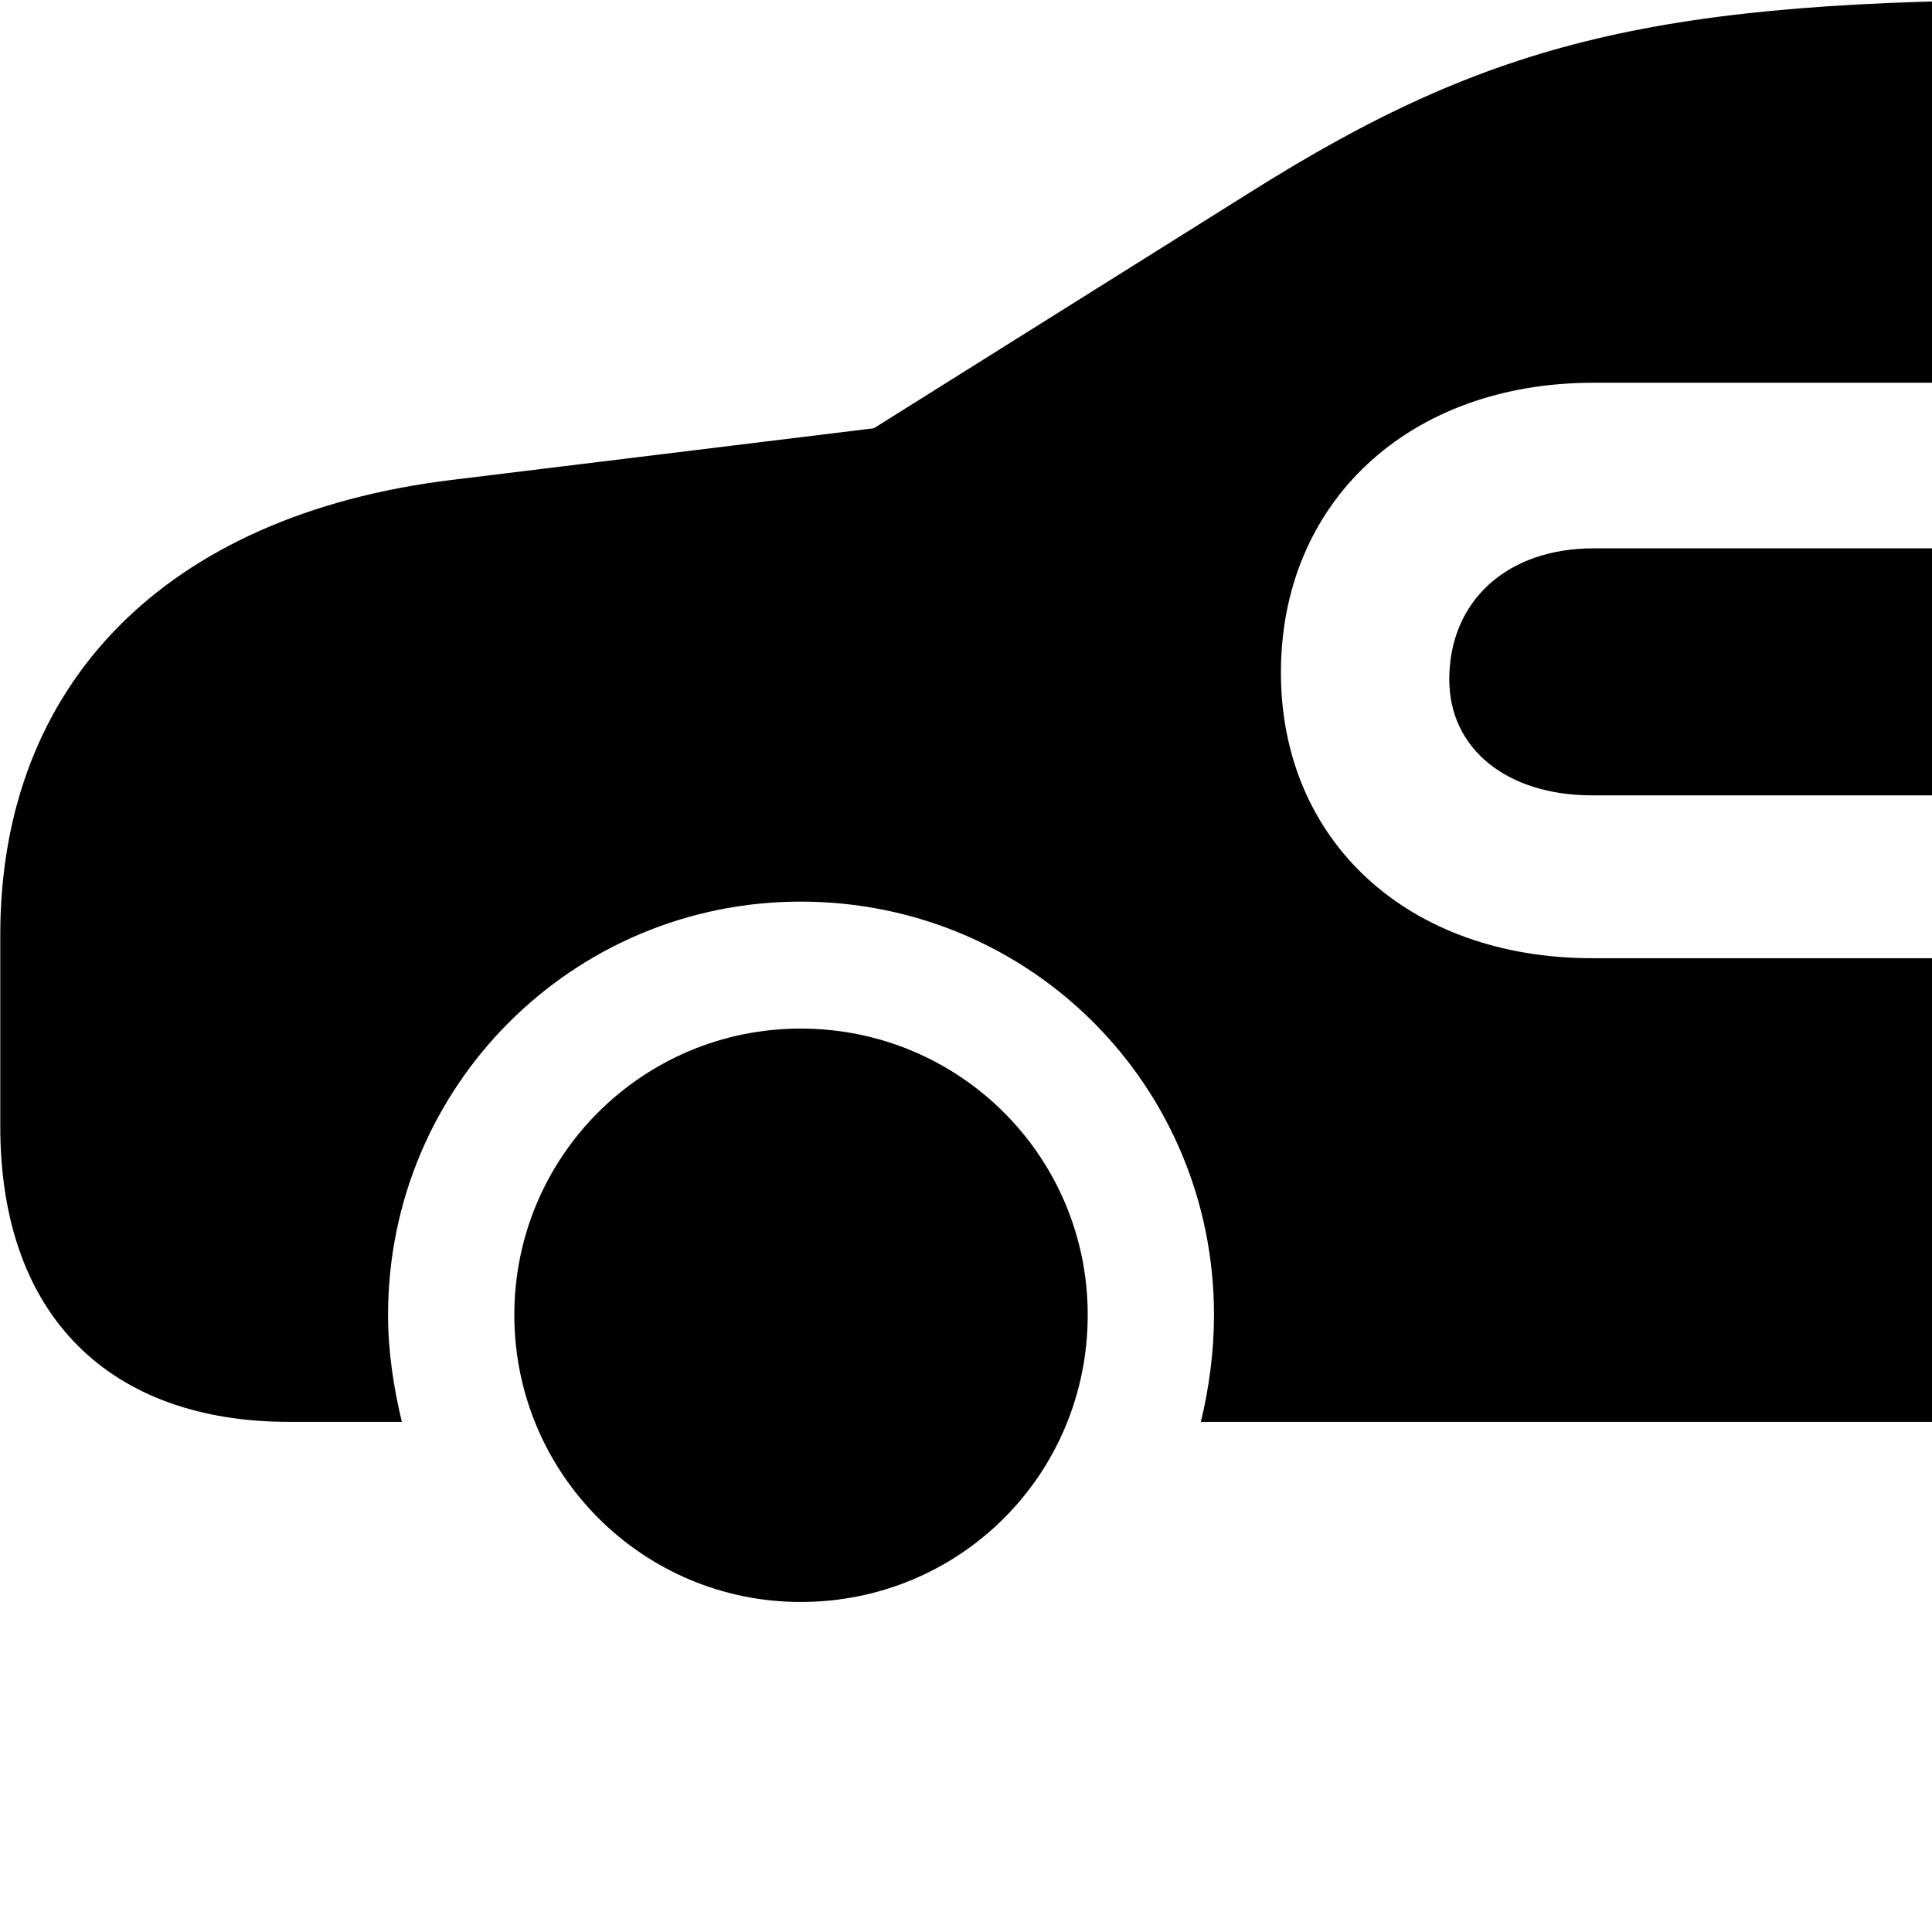 <svg xmlns="http://www.w3.org/2000/svg" viewBox="0 0 28 28" width="28" height="28">
  <path d="M4.194 20.607H5.824C5.704 20.107 5.624 19.587 5.624 19.057C5.624 15.737 8.304 13.067 11.604 13.067C14.934 13.067 17.594 15.737 17.594 19.057C17.594 19.587 17.524 20.107 17.404 20.607H33.514C33.384 20.107 33.314 19.587 33.314 19.057C33.314 15.737 35.984 13.067 39.304 13.067C42.614 13.067 45.284 15.737 45.284 19.057C45.284 19.587 45.214 20.107 45.094 20.607H46.624C48.974 20.607 50.454 19.087 50.454 16.697V11.127C50.454 9.047 49.834 7.057 46.814 6.097L44.144 5.267C42.264 3.067 38.964 -0.003 33.124 -0.003H29.864C24.054 -0.003 21.634 0.577 18.134 2.777L12.664 6.207L6.534 6.957C2.394 7.467 0.004 9.917 0.004 13.547V16.327C0.004 19.087 1.604 20.607 4.194 20.607ZM18.564 9.747C18.564 7.277 20.414 5.547 23.094 5.547H30.794C31.524 5.547 32.044 6.067 32.044 6.757C32.044 7.447 31.524 7.947 30.814 7.947H23.094C21.844 7.947 21.004 8.707 21.004 9.847C21.004 10.857 21.844 11.527 23.074 11.527H28.024V10.627C28.024 9.607 28.784 9.267 29.624 9.807L32.804 11.877C33.474 12.337 33.444 13.197 32.804 13.607L29.614 15.667C28.784 16.197 28.024 15.847 28.024 14.857V13.887H23.074C20.414 13.887 18.564 12.197 18.564 9.747ZM11.604 23.217C13.914 23.217 15.764 21.367 15.764 19.057C15.764 16.757 13.904 14.907 11.604 14.907C9.314 14.907 7.454 16.757 7.454 19.057C7.454 21.357 9.314 23.217 11.604 23.217ZM39.304 23.217C41.594 23.217 43.464 21.357 43.464 19.057C43.464 16.757 41.594 14.907 39.304 14.907C37.014 14.907 35.134 16.777 35.134 19.057C35.134 21.357 37.014 23.217 39.304 23.217Z" />
</svg>